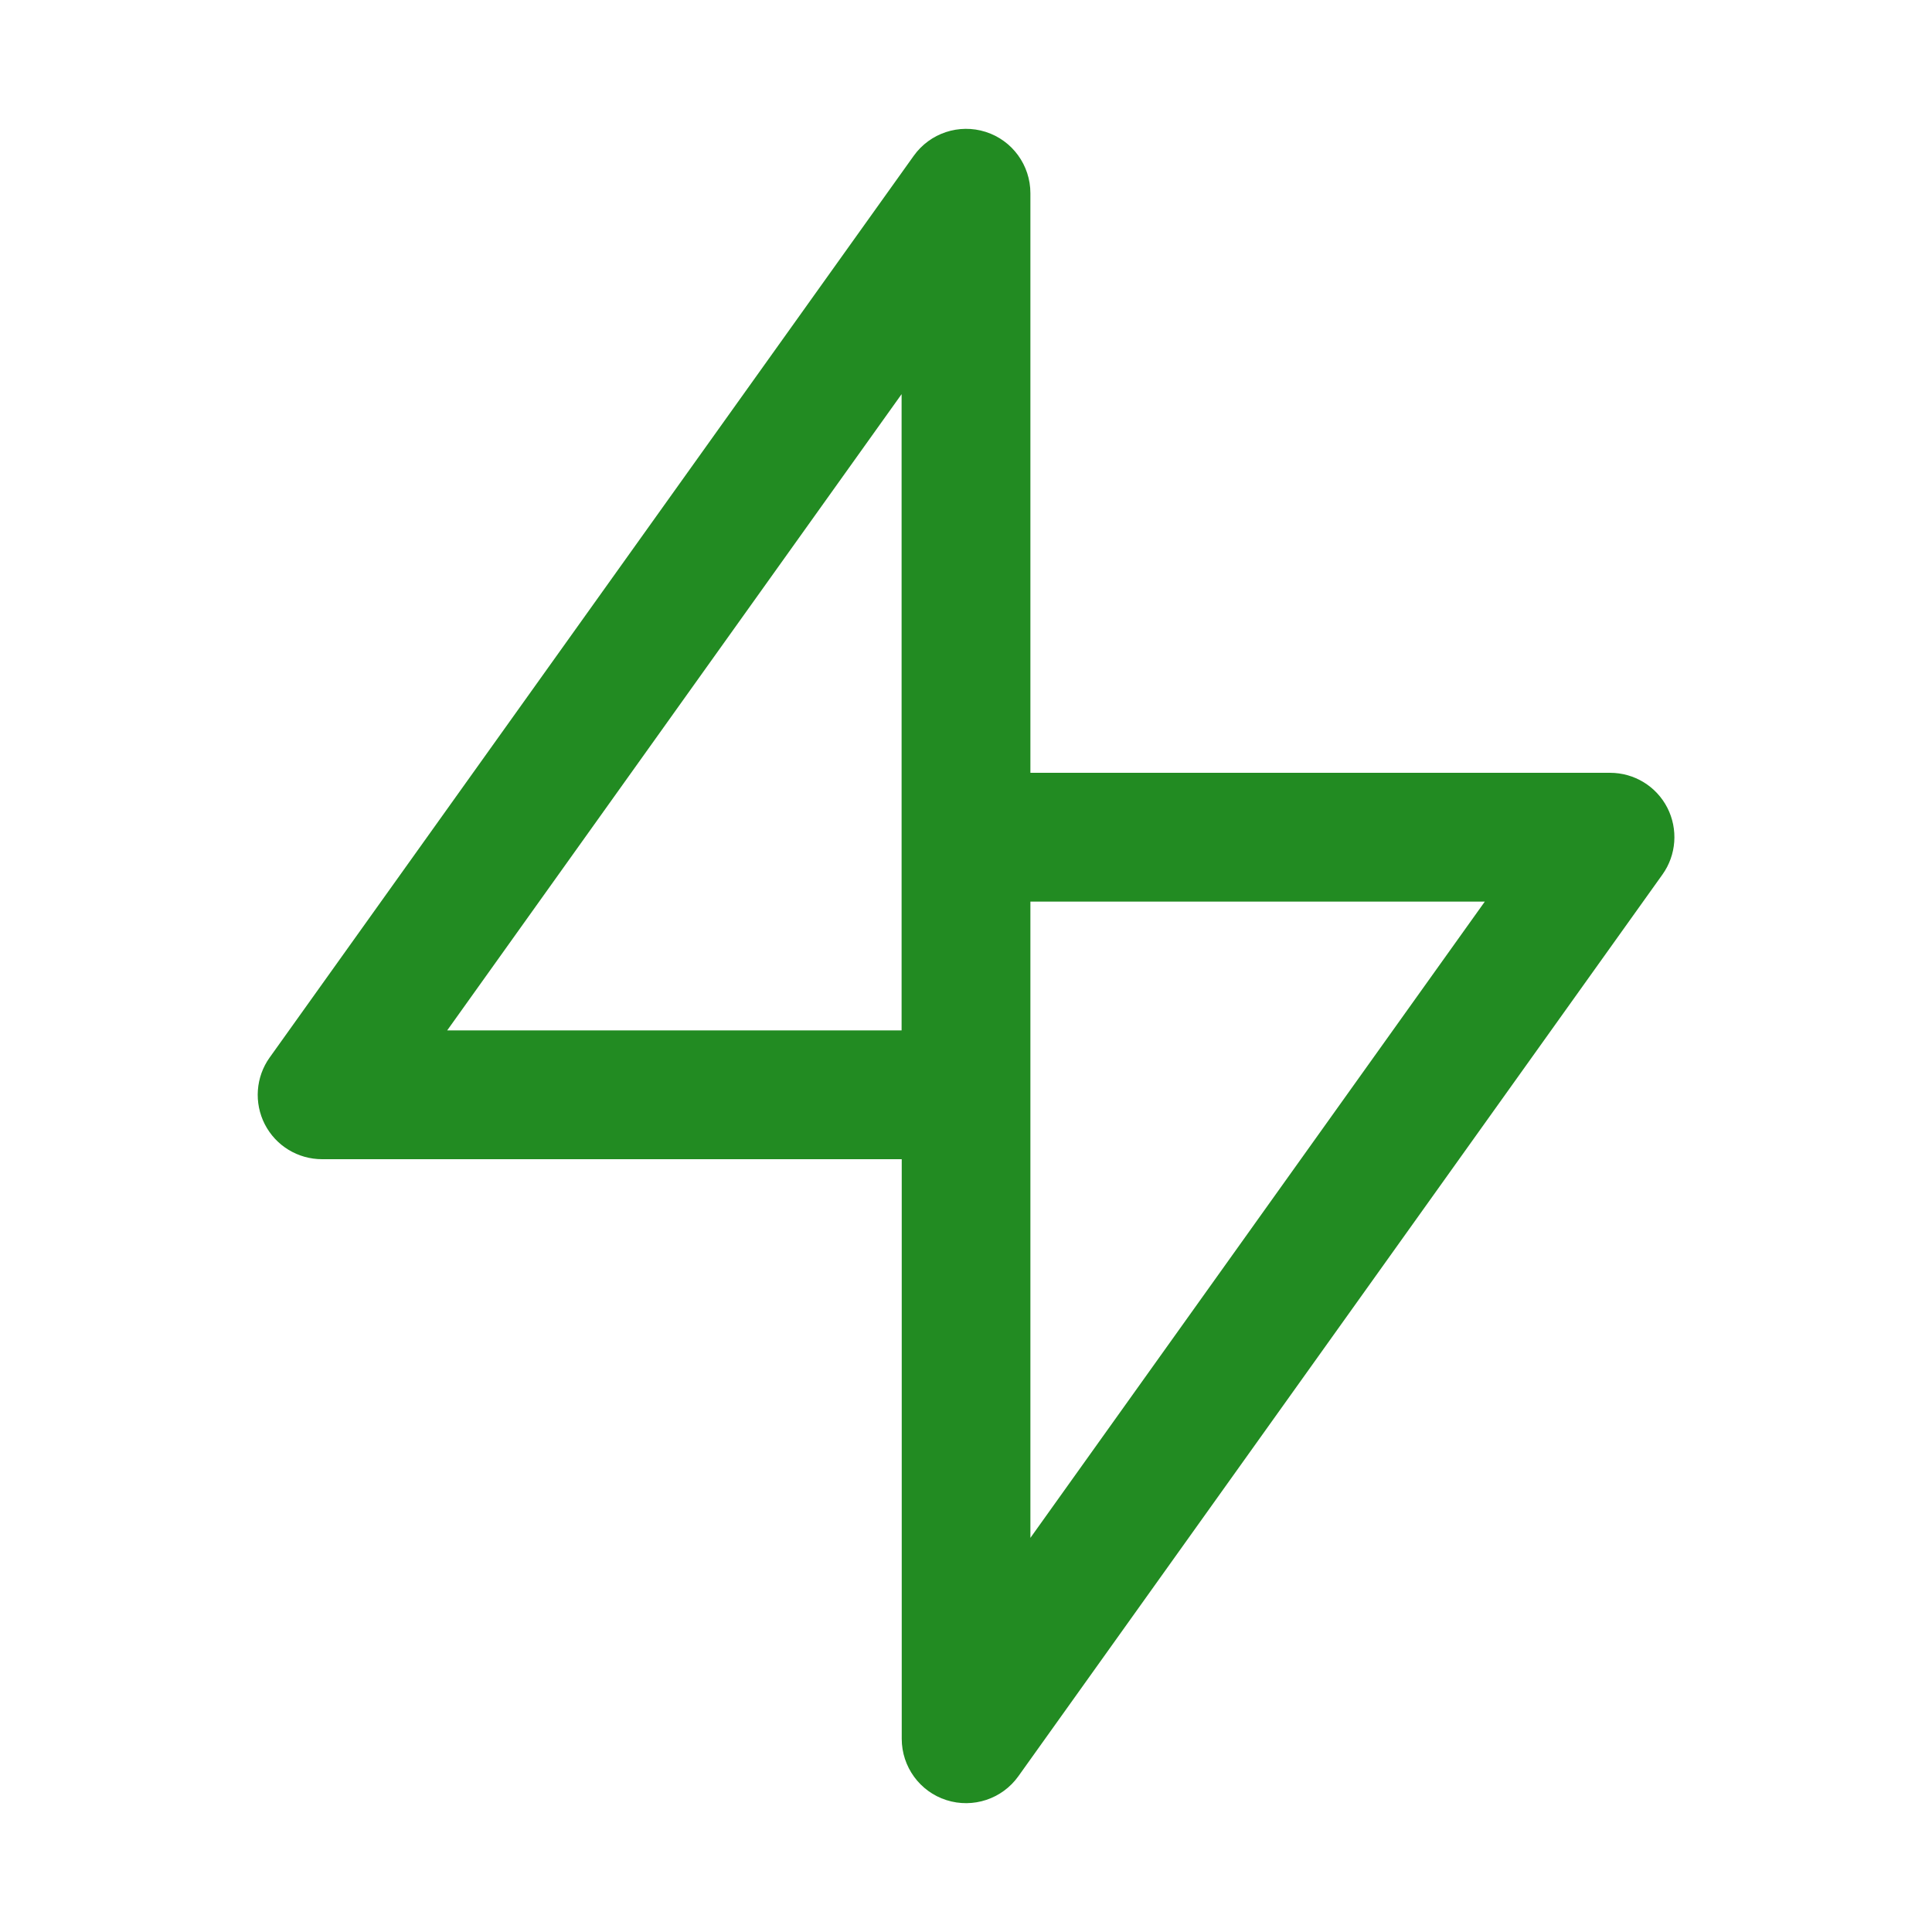<svg fill="none" height="15" viewBox="0 0 15 15" width="15" xmlns="http://www.w3.org/2000/svg"><path clip-rule="evenodd" d="m8 1.5c0-.217-.14-.41-.347-.476-.207-.066-.433.009-.559.186l-5 7c-.109.152-.123.353-.038.519.086.167.257.271.445.271h4.5v4.5c0 .217.14.41.347.476.207.066.433-.009.559-.186l5-7c.109-.152.123-.353.038-.519-.086-.167-.257-.271-.445-.271h-4.5zm0 5.5v4.94l3.528-4.94zm-1 1v-4.94l-3.528 4.94z" fill="#228b22" fill-rule="evenodd"/></svg>